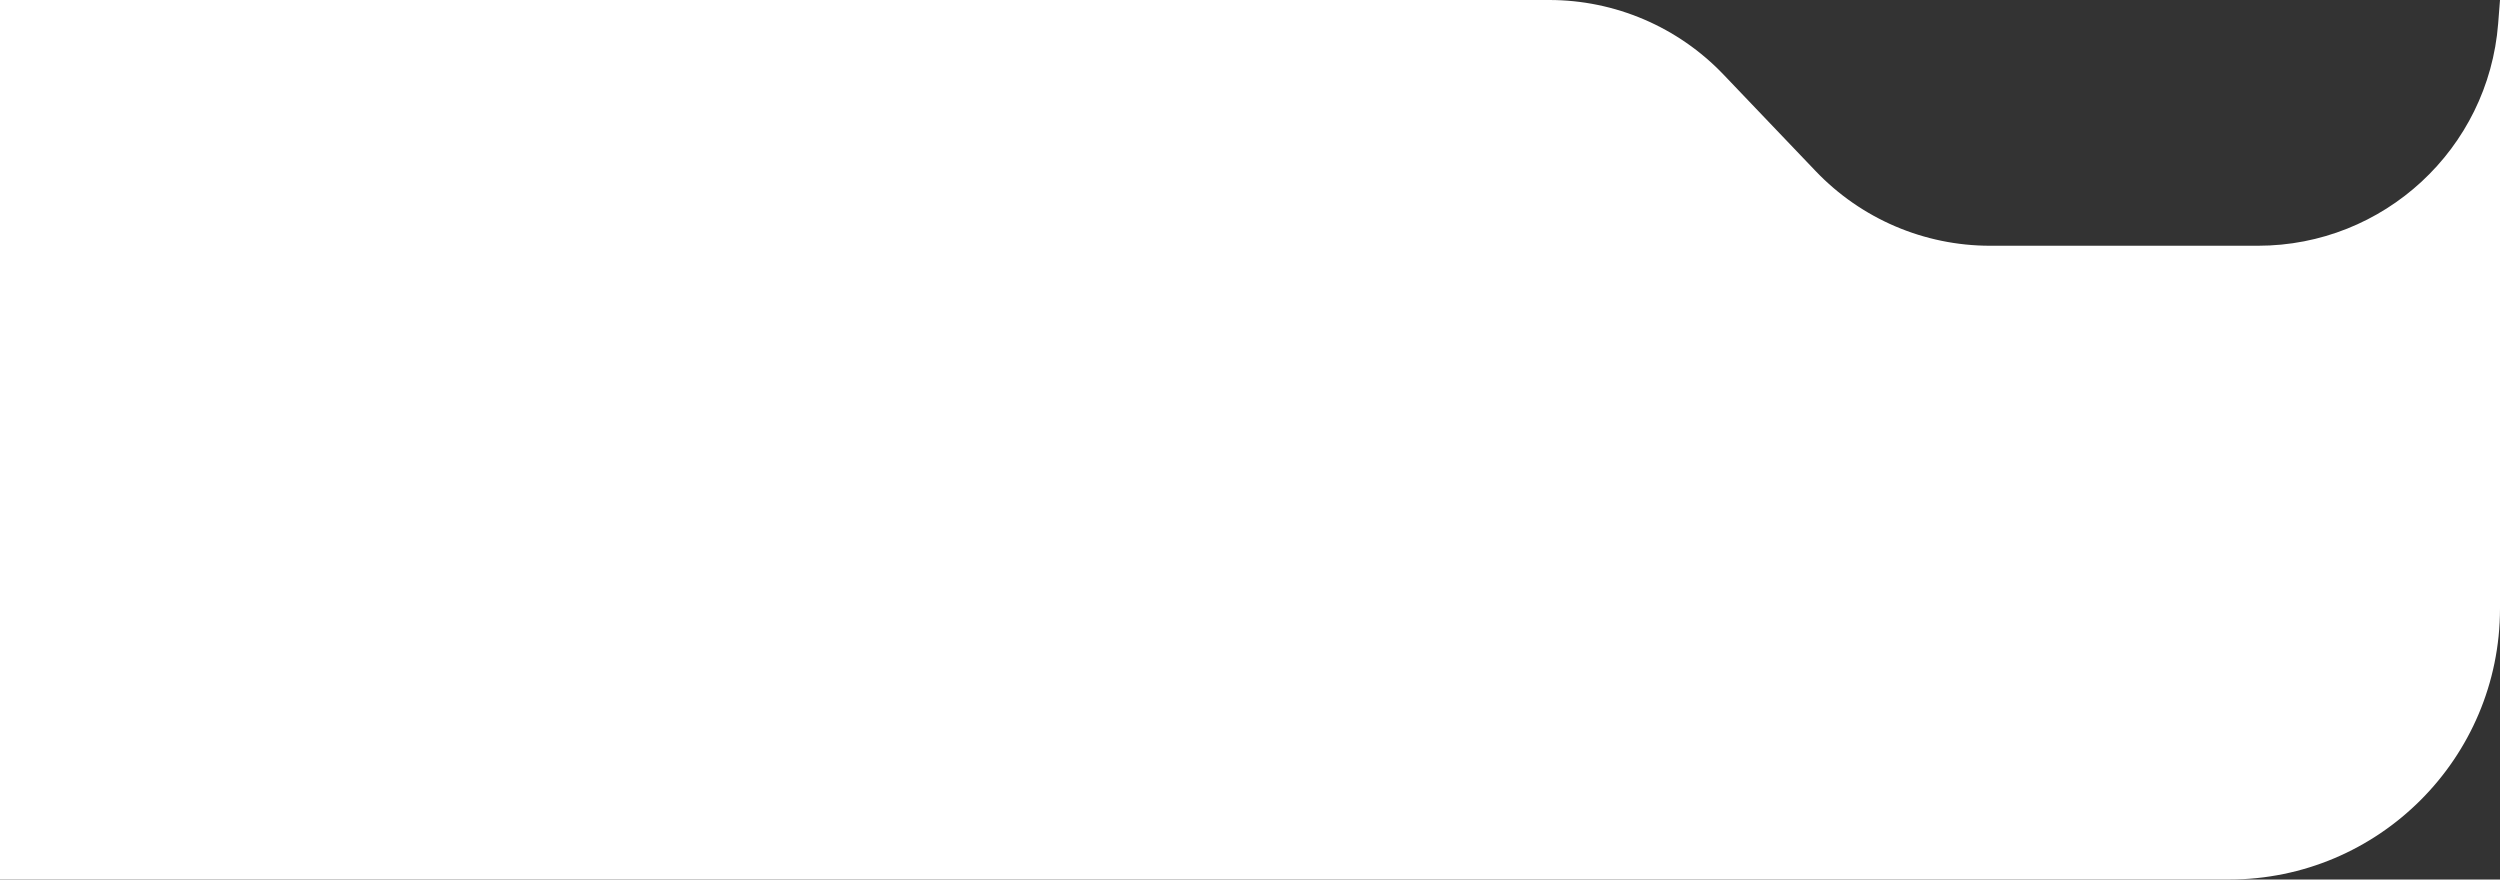 <svg width="415" height="146" viewBox="0 0 415 146" fill="none" xmlns="http://www.w3.org/2000/svg">
<rect x="0" y="0" width="415" height="146" fill="#333333" stroke="none"/>
<path d="M0 0L257.171 0C268.101 0 278.555 4.473 286.103 12.379L301.413 28.416C308.961 36.321 319.415 40.794 330.345 40.794H374.816C395.697 40.794 413.065 24.732 414.694 3.915L415 0V101C415 125.853 394.853 146 370 146H0V0Z" fill="white"/>
</svg>
